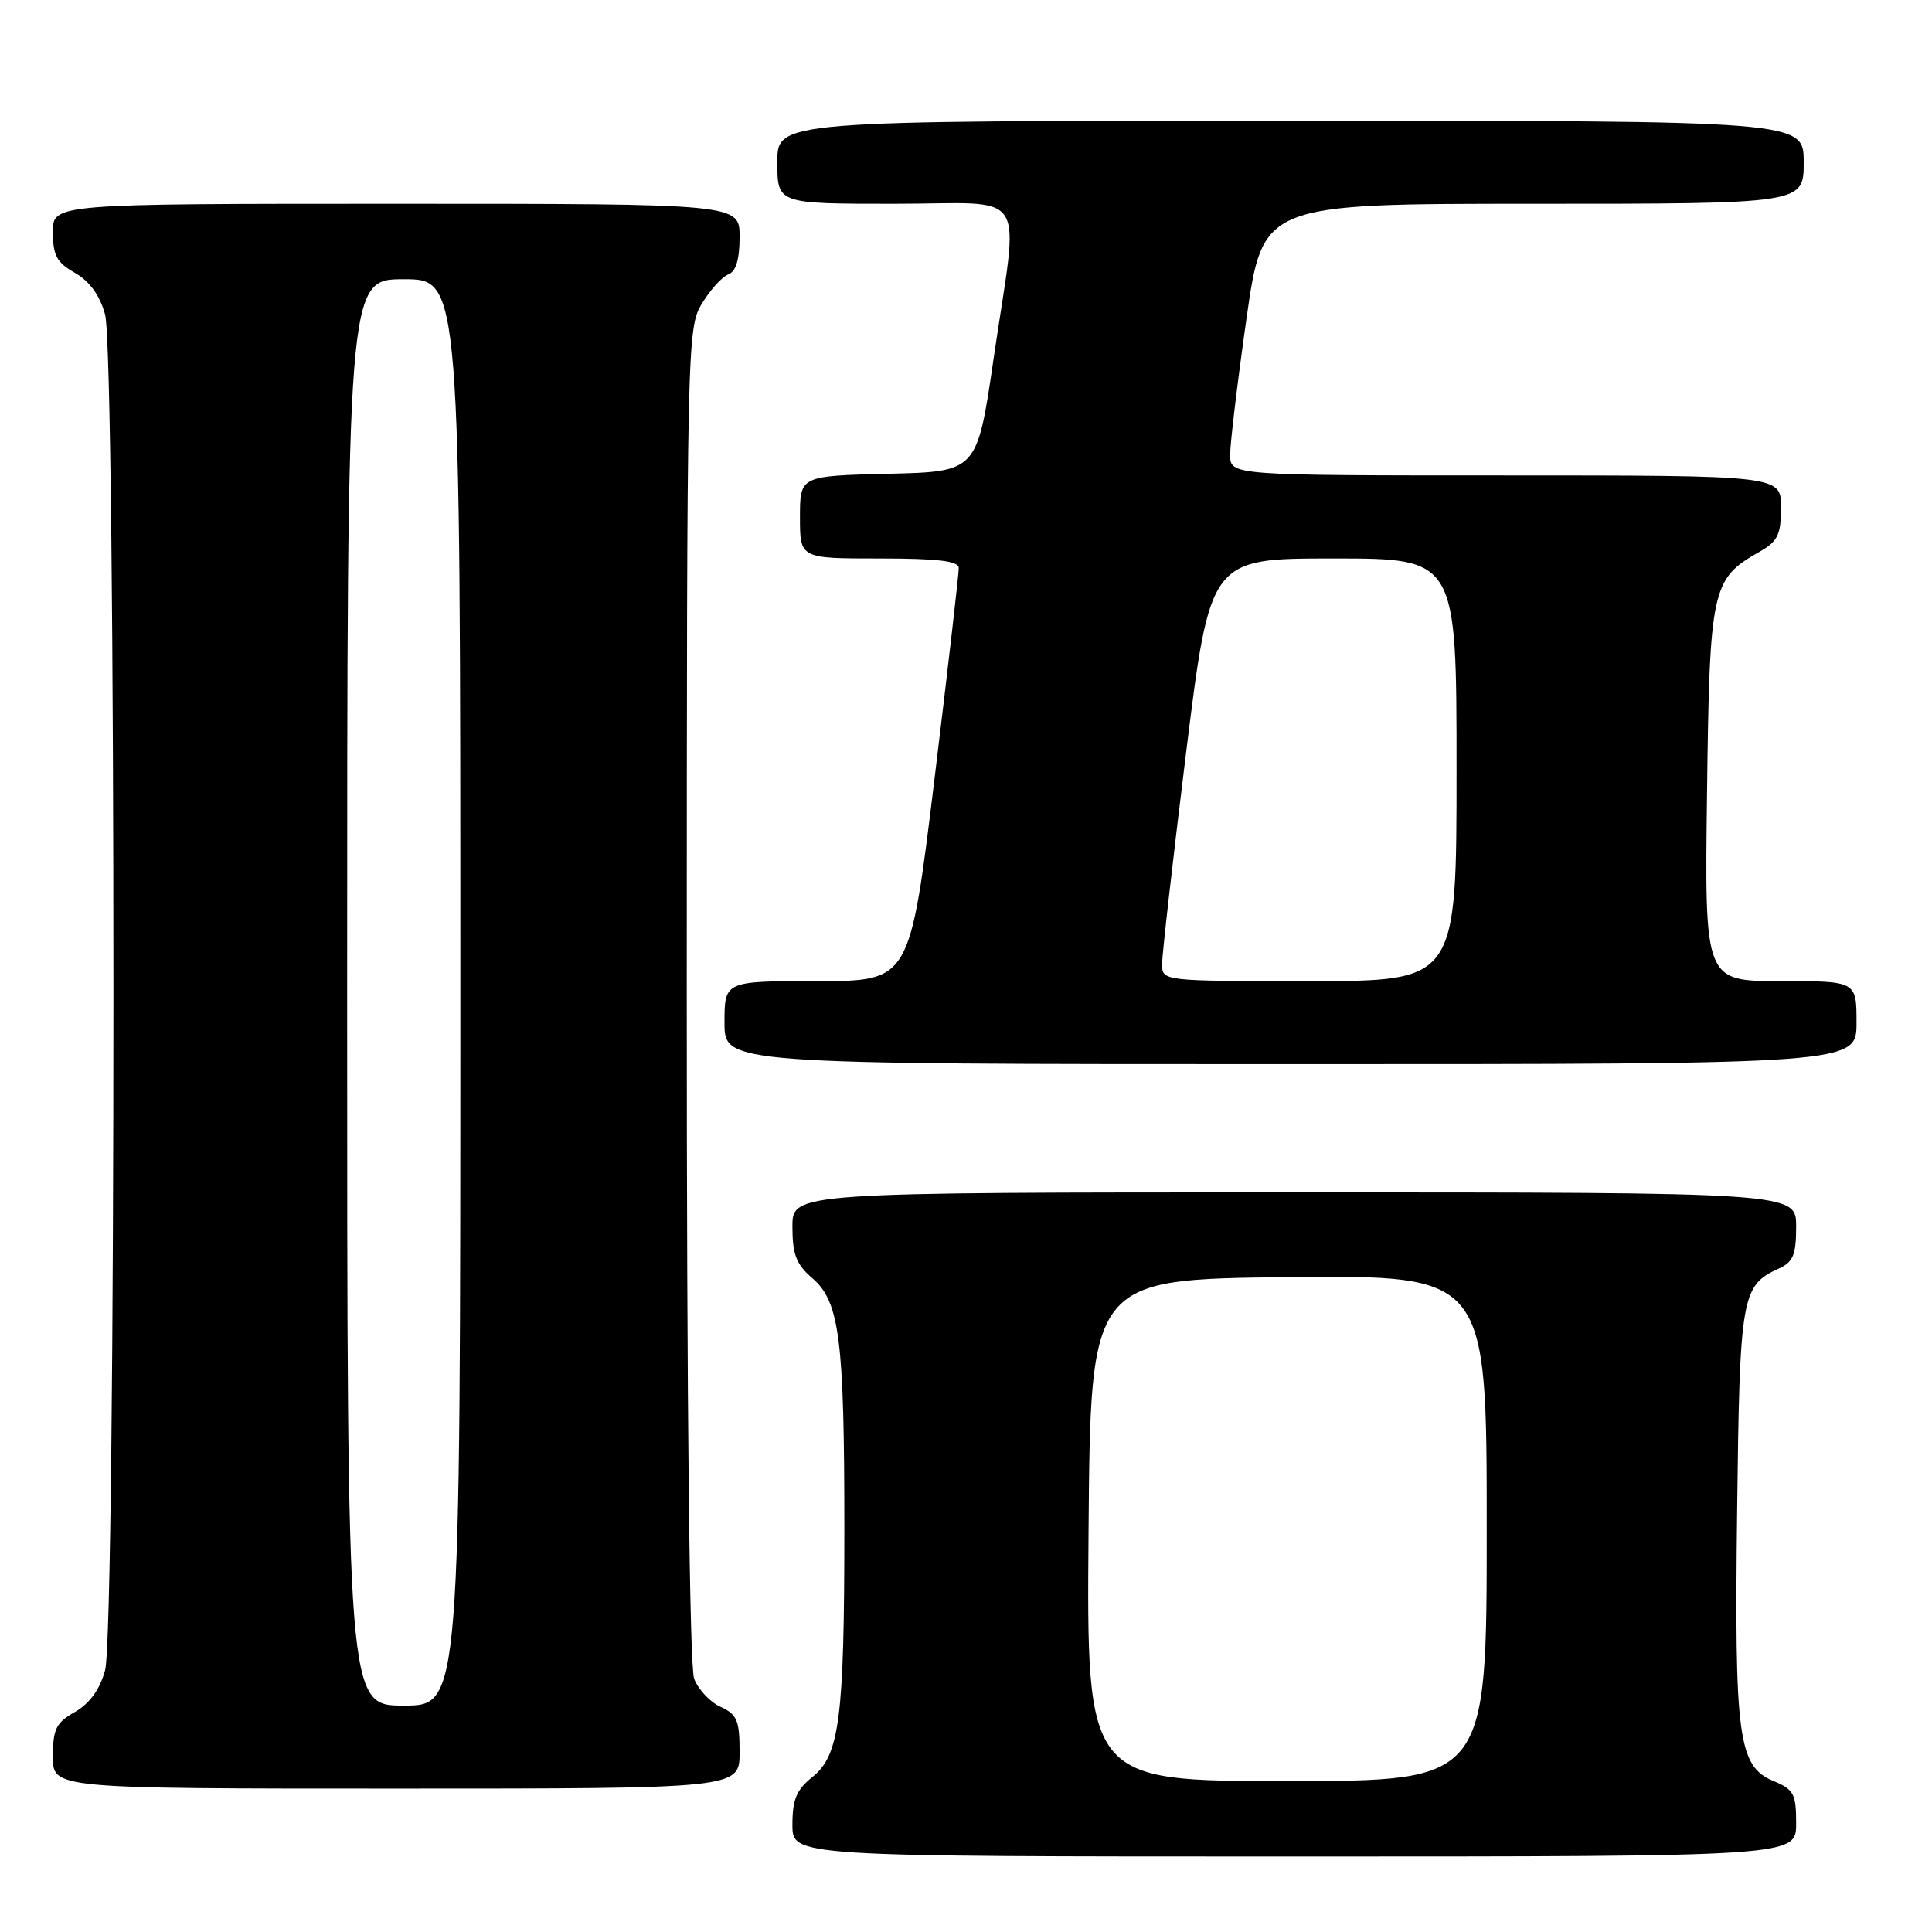 <?xml version="1.0" encoding="UTF-8" standalone="no"?>
<!DOCTYPE svg PUBLIC "-//W3C//DTD SVG 1.1//EN" "http://www.w3.org/Graphics/SVG/1.1/DTD/svg11.dtd" >
<svg xmlns="http://www.w3.org/2000/svg" xmlns:xlink="http://www.w3.org/1999/xlink" version="1.1" viewBox="0 0 256 256">
 <g >
 <path fill="currentColor"
d=" M 238.00 241.62 C 238.00 237.70 237.69 237.11 235.01 236.00 C 230.32 234.06 229.81 230.28 230.18 200.13 C 230.52 171.68 230.75 170.35 235.70 168.09 C 237.61 167.22 238.00 166.27 238.00 162.52 C 238.00 158.00 238.00 158.00 171.50 158.00 C 105.00 158.00 105.00 158.00 105.00 162.55 C 105.00 166.22 105.51 167.53 107.63 169.36 C 111.25 172.47 111.88 177.40 111.88 202.50 C 111.88 227.70 111.25 232.59 107.63 235.48 C 105.54 237.15 105.00 238.44 105.00 241.79 C 105.00 246.00 105.00 246.00 171.50 246.00 C 238.00 246.00 238.00 246.00 238.00 241.62 Z  M 98.00 232.16 C 98.00 227.96 97.67 227.17 95.48 226.17 C 94.09 225.54 92.52 223.86 91.98 222.45 C 91.37 220.83 91.00 186.86 91.00 131.68 C 91.01 45.23 91.05 43.44 93.01 40.22 C 94.11 38.41 95.68 36.67 96.51 36.36 C 97.52 35.97 98.00 34.37 98.00 31.39 C 98.00 27.00 98.00 27.00 52.50 27.00 C 7.00 27.00 7.00 27.00 7.01 30.75 C 7.01 33.85 7.52 34.79 9.94 36.16 C 11.87 37.27 13.22 39.12 13.92 41.66 C 15.40 46.99 15.40 216.01 13.92 221.34 C 13.22 223.88 11.87 225.73 9.94 226.84 C 7.43 228.26 7.01 229.10 7.01 232.75 C 7.00 237.00 7.00 237.00 52.50 237.00 C 98.00 237.00 98.00 237.00 98.00 232.16 Z  M 246.00 135.50 C 246.00 130.00 246.00 130.00 235.94 130.00 C 225.87 130.00 225.87 130.00 226.19 105.20 C 226.53 77.92 226.79 76.73 233.08 73.15 C 235.57 71.74 235.99 70.89 235.99 67.25 C 236.00 63.00 236.00 63.00 199.50 63.00 C 163.00 63.00 163.00 63.00 163.00 60.25 C 163.00 58.74 163.97 50.64 165.16 42.25 C 167.33 27.00 167.33 27.00 203.16 27.00 C 239.00 27.00 239.00 27.00 239.00 21.50 C 239.00 16.00 239.00 16.00 171.00 16.00 C 103.00 16.00 103.00 16.00 103.00 21.50 C 103.00 27.00 103.00 27.00 118.50 27.00 C 136.66 27.00 135.03 24.46 131.66 47.50 C 129.47 62.50 129.47 62.50 117.73 62.78 C 106.00 63.06 106.00 63.06 106.00 68.53 C 106.00 74.00 106.00 74.00 116.50 74.00 C 124.21 74.00 127.01 74.33 127.04 75.25 C 127.06 75.94 125.61 88.54 123.82 103.25 C 120.56 130.00 120.56 130.00 108.28 130.00 C 96.00 130.00 96.00 130.00 96.00 135.50 C 96.00 141.00 96.00 141.00 171.00 141.00 C 246.00 141.00 246.00 141.00 246.00 135.50 Z  M 144.24 202.75 C 144.50 169.50 144.50 169.50 170.75 169.23 C 197.00 168.97 197.00 168.97 197.00 202.48 C 197.00 236.00 197.00 236.00 170.49 236.00 C 143.97 236.00 143.97 236.00 144.24 202.75 Z  M 46.00 131.50 C 46.00 37.00 46.00 37.00 53.50 37.00 C 61.00 37.00 61.00 37.00 61.00 131.50 C 61.00 226.00 61.00 226.00 53.50 226.00 C 46.00 226.00 46.00 226.00 46.00 131.50 Z  M 153.98 127.75 C 153.98 126.51 155.41 113.91 157.16 99.75 C 160.35 74.00 160.35 74.00 176.68 74.00 C 193.00 74.00 193.00 74.00 193.00 102.00 C 193.00 130.00 193.00 130.00 173.50 130.00 C 154.00 130.00 154.00 130.00 153.98 127.75 Z "/>
</g>
</svg>